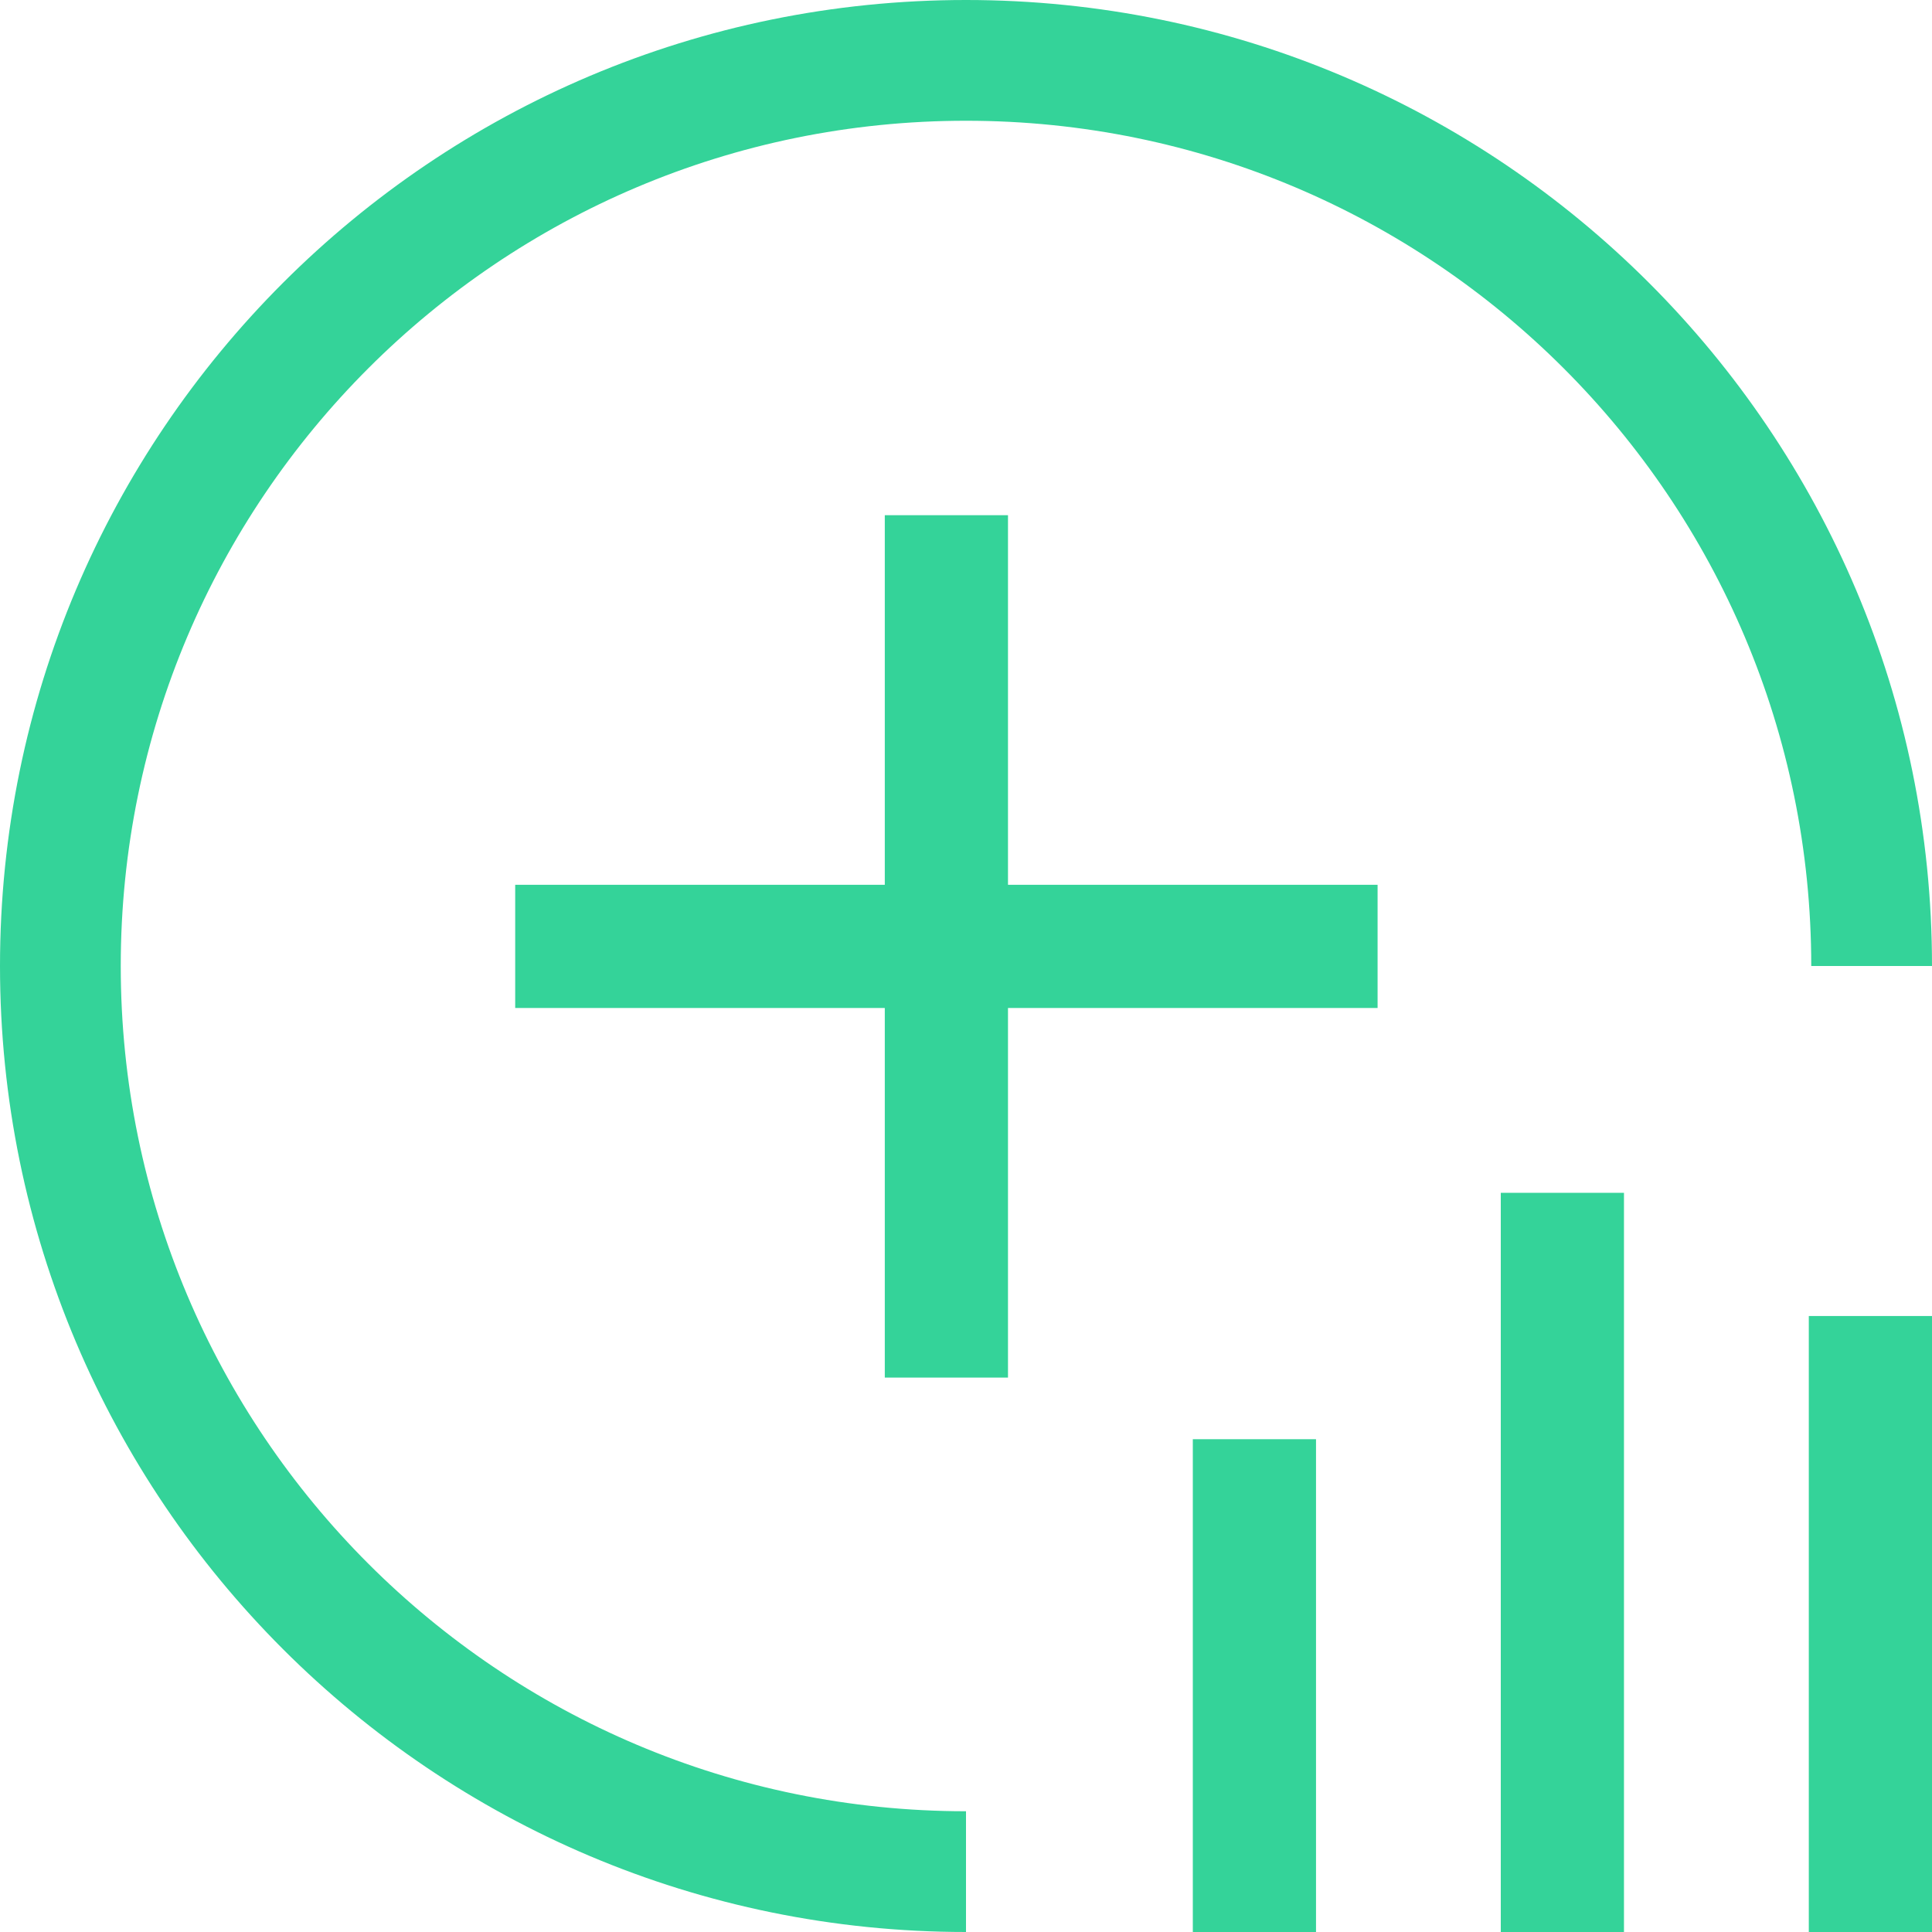 <svg width="30" height="30" viewBox="0 0 30 30" fill="none" xmlns="http://www.w3.org/2000/svg">
<g clip-path="url(#clip0_98_134)">
<path d="M15 30C6.715 30 0 23.285 0 15C0 6.715 6.715 0 15 0C23.285 0 30 6.715 30 15H28.125C28.125 7.751 22.249 1.875 15 1.875C7.751 1.875 1.875 7.751 1.875 15C1.875 22.249 7.751 28.125 15 28.125V30Z" fill="#34D399"/>
<path d="M25.217 18.522V30H23.304V18.522H25.217ZM20.435 22.348V30H18.522V22.348H20.435ZM30 20.435V30H28.087V20.435H30ZM15.652 8V13.739H21.391V15.652H15.652V21.391H13.739V15.652H8V13.739H13.739V8H15.652Z" fill="#34D399"/>
</g>
<defs>
<clipPath id="clip0_98_134">
<rect width="30" height="30" fill="white"/>
</clipPath>
</defs>
</svg>

